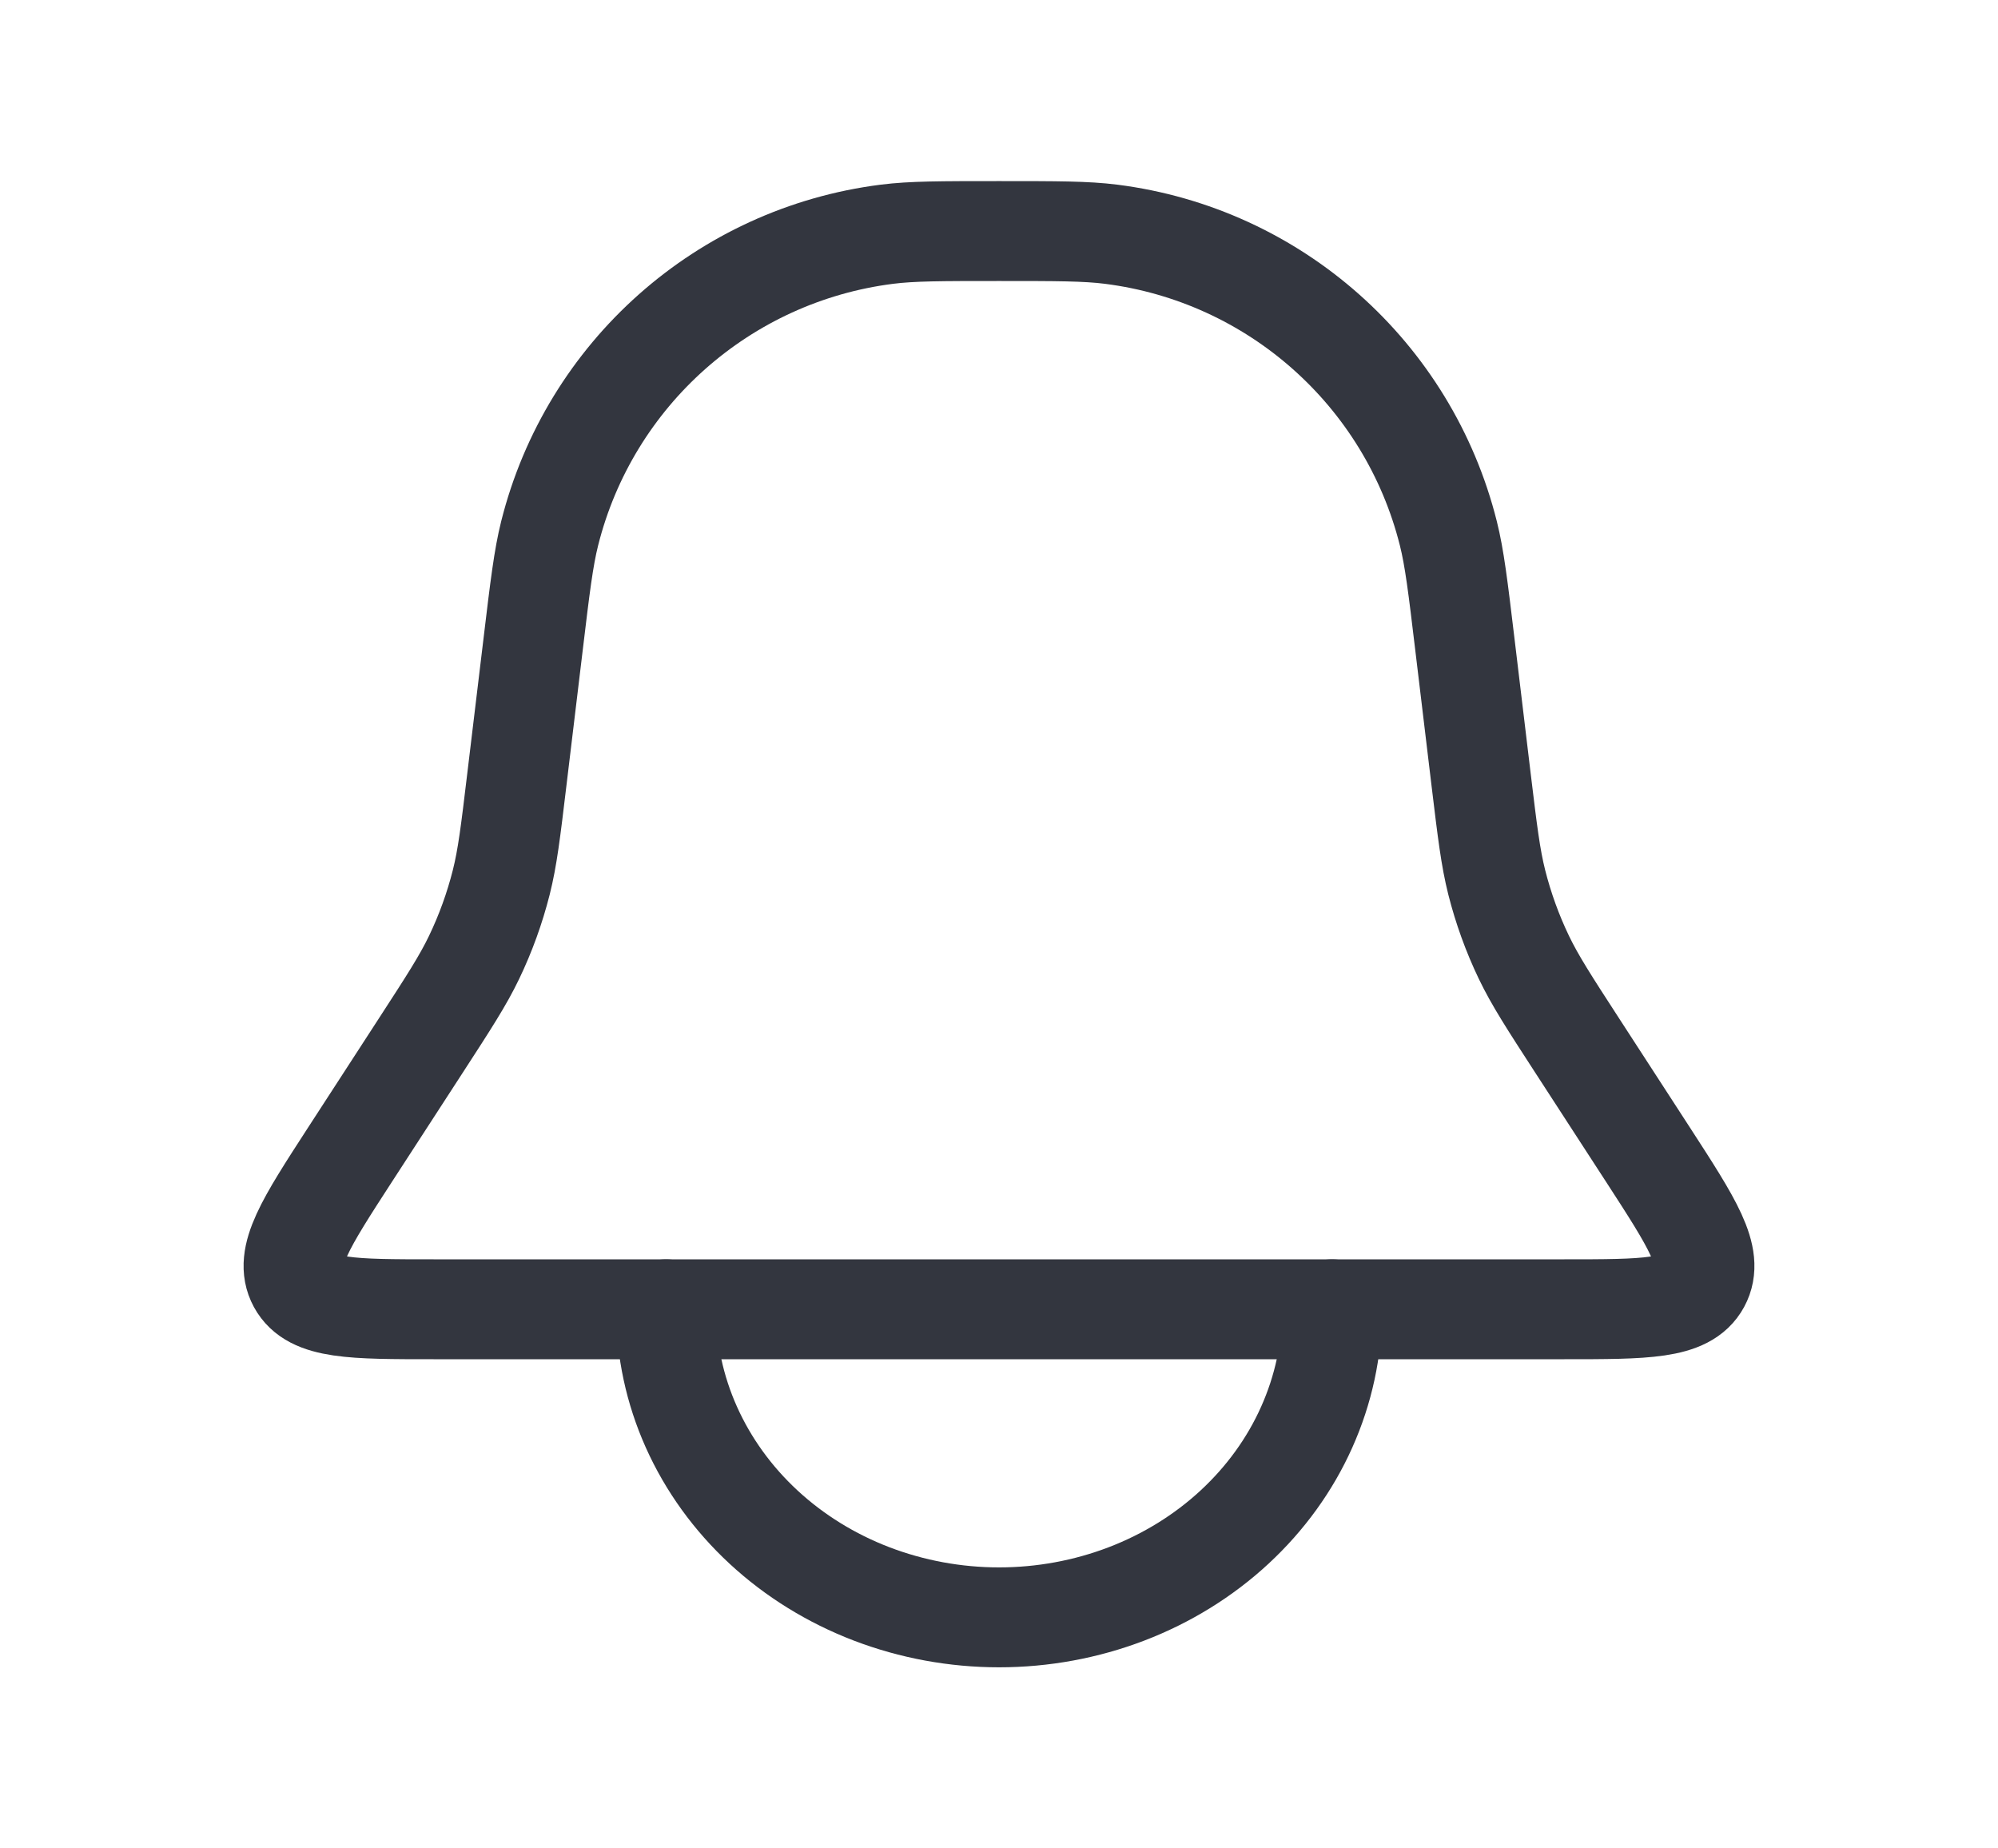 <svg width="40" height="37" viewBox="0 0 40 37" fill="none" xmlns="http://www.w3.org/2000/svg">
<path d="M10.673 12.899C10.811 11.745 10.881 11.168 11.004 10.677C11.806 7.481 14.486 5.104 17.754 4.689C18.257 4.625 18.838 4.625 20 4.625V4.625C21.162 4.625 21.743 4.625 22.246 4.689C25.514 5.104 28.194 7.481 28.996 10.677C29.119 11.168 29.189 11.745 29.327 12.899L29.654 15.624C29.778 16.652 29.84 17.166 29.965 17.663C30.096 18.18 30.278 18.684 30.509 19.165C30.731 19.627 31.013 20.062 31.576 20.93L32.997 23.12C33.88 24.482 34.322 25.163 34.038 25.686C33.754 26.208 32.942 26.208 31.319 26.208H8.681C7.058 26.208 6.246 26.208 5.962 25.686C5.678 25.163 6.12 24.482 7.003 23.12L8.424 20.93C8.987 20.062 9.269 19.627 9.491 19.165C9.722 18.684 9.904 18.18 10.035 17.663C10.16 17.166 10.222 16.652 10.345 15.624L10.673 12.899Z" stroke="#33363F" stroke-width="2"/>
<path d="M13.335 26.208C13.335 27.018 13.507 27.82 13.842 28.568C14.177 29.316 14.668 29.996 15.287 30.569C15.906 31.142 16.641 31.596 17.45 31.906C18.259 32.215 19.126 32.375 20.001 32.375C20.877 32.375 21.744 32.215 22.552 31.906C23.361 31.596 24.096 31.142 24.715 30.569C25.334 29.996 25.826 29.316 26.16 28.568C26.495 27.82 26.668 27.018 26.668 26.208" stroke="#33363F" stroke-width="2" stroke-linecap="round"/>
</svg>
